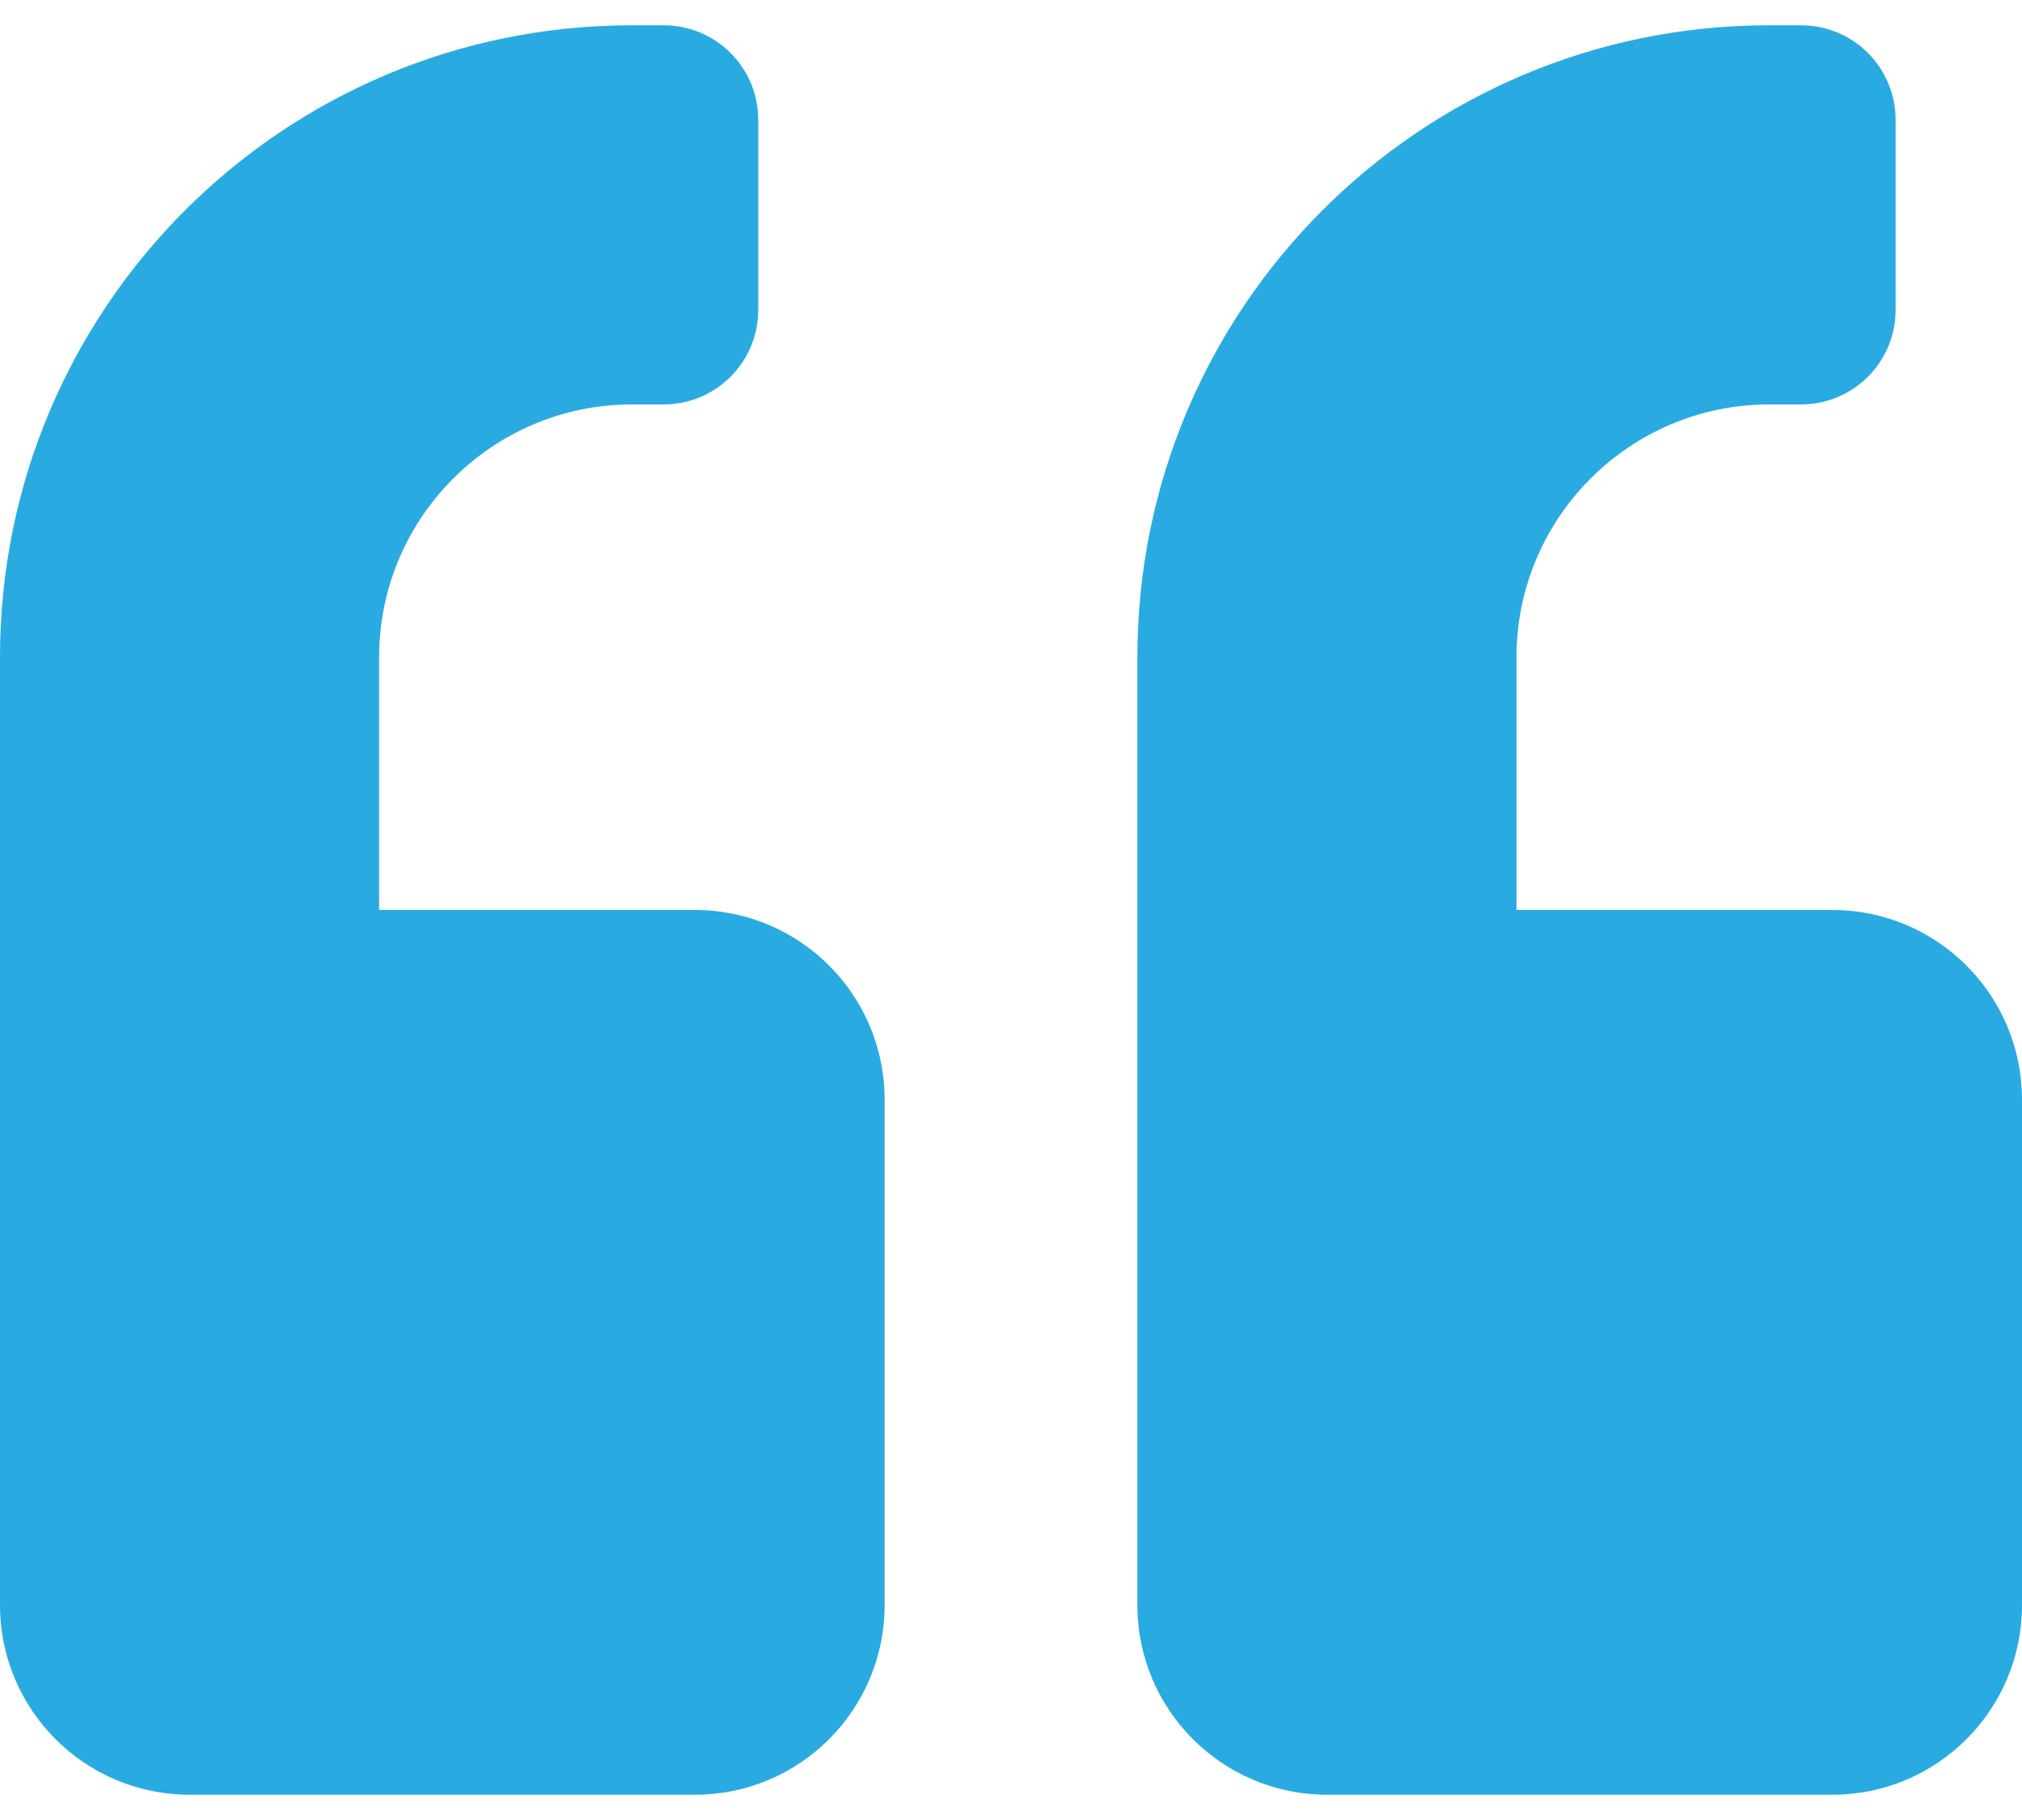 <svg width="40" height="36" viewBox="0 0 40 36" fill="none" xmlns="http://www.w3.org/2000/svg">
<path d="M36.25 18H30V13C30 10.242 32.242 8 35 8H35.625C36.664 8 37.5 7.164 37.5 6.125V2.375C37.5 1.336 36.664 0.5 35.625 0.5H35C28.094 0.5 22.5 6.094 22.5 13V31.75C22.5 33.82 24.18 35.5 26.25 35.5H36.25C38.32 35.5 40 33.82 40 31.75V21.75C40 19.68 38.32 18 36.25 18ZM13.75 18H7.5V13C7.5 10.242 9.742 8 12.5 8H13.125C14.164 8 15 7.164 15 6.125V2.375C15 1.336 14.164 0.5 13.125 0.5H12.5C5.594 0.5 0 6.094 0 13V31.75C0 33.82 1.68 35.5 3.75 35.5H13.75C15.82 35.5 17.5 33.82 17.5 31.75V21.75C17.5 19.68 15.82 18 13.75 18Z" fill="#29ABE2"/>
</svg>
